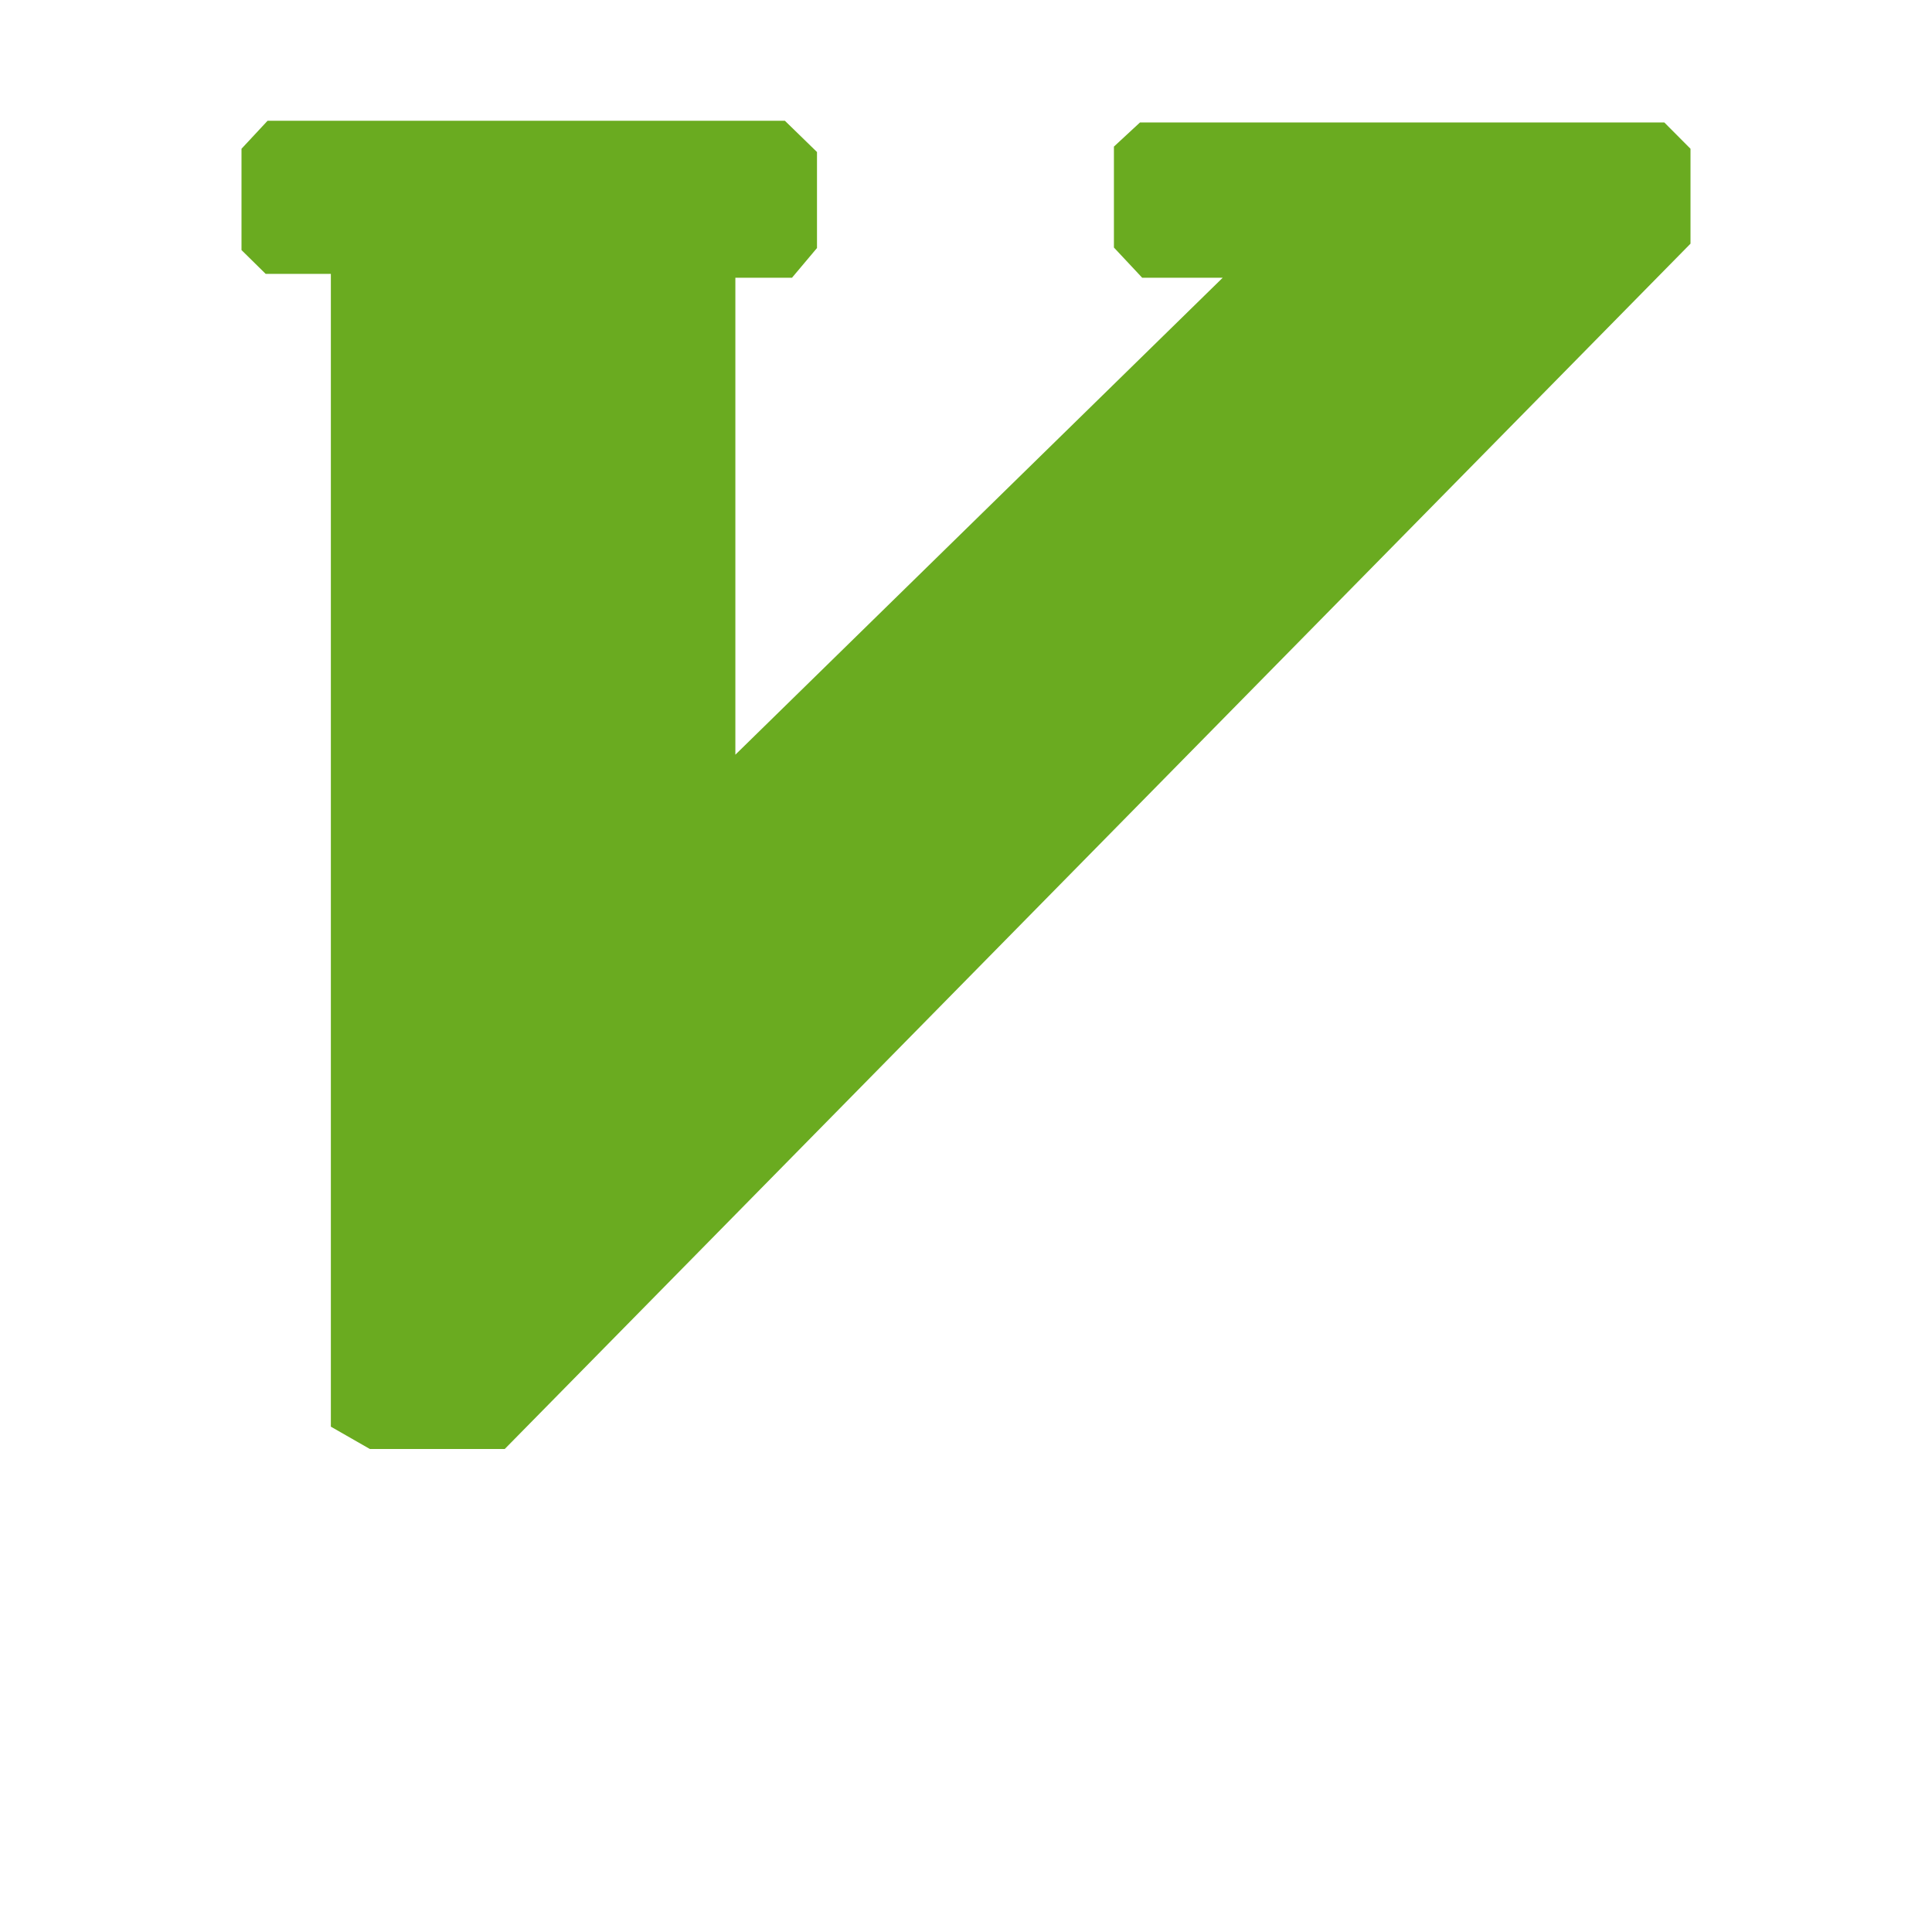 <svg xmlns="http://www.w3.org/2000/svg" width="16px" height="16px" viewBox="0 0 16 16">
    <path id="file_type_vim.svg" class="i-color" fill="#6AAB20"
          d="M4.18,13H3.063L2.74,12.815V3.268H2.2L2,3.071V2.232L2.216,2H6.5L6.766,2.259V3.054L6.559,3.3H6.09V7.25L10.126,3.3H9.459l-0.234-.25V2.214l0.216-.2h4.342L14,2.232V3.018Z"
          transform="translate(0 -1)"/>
</svg>

